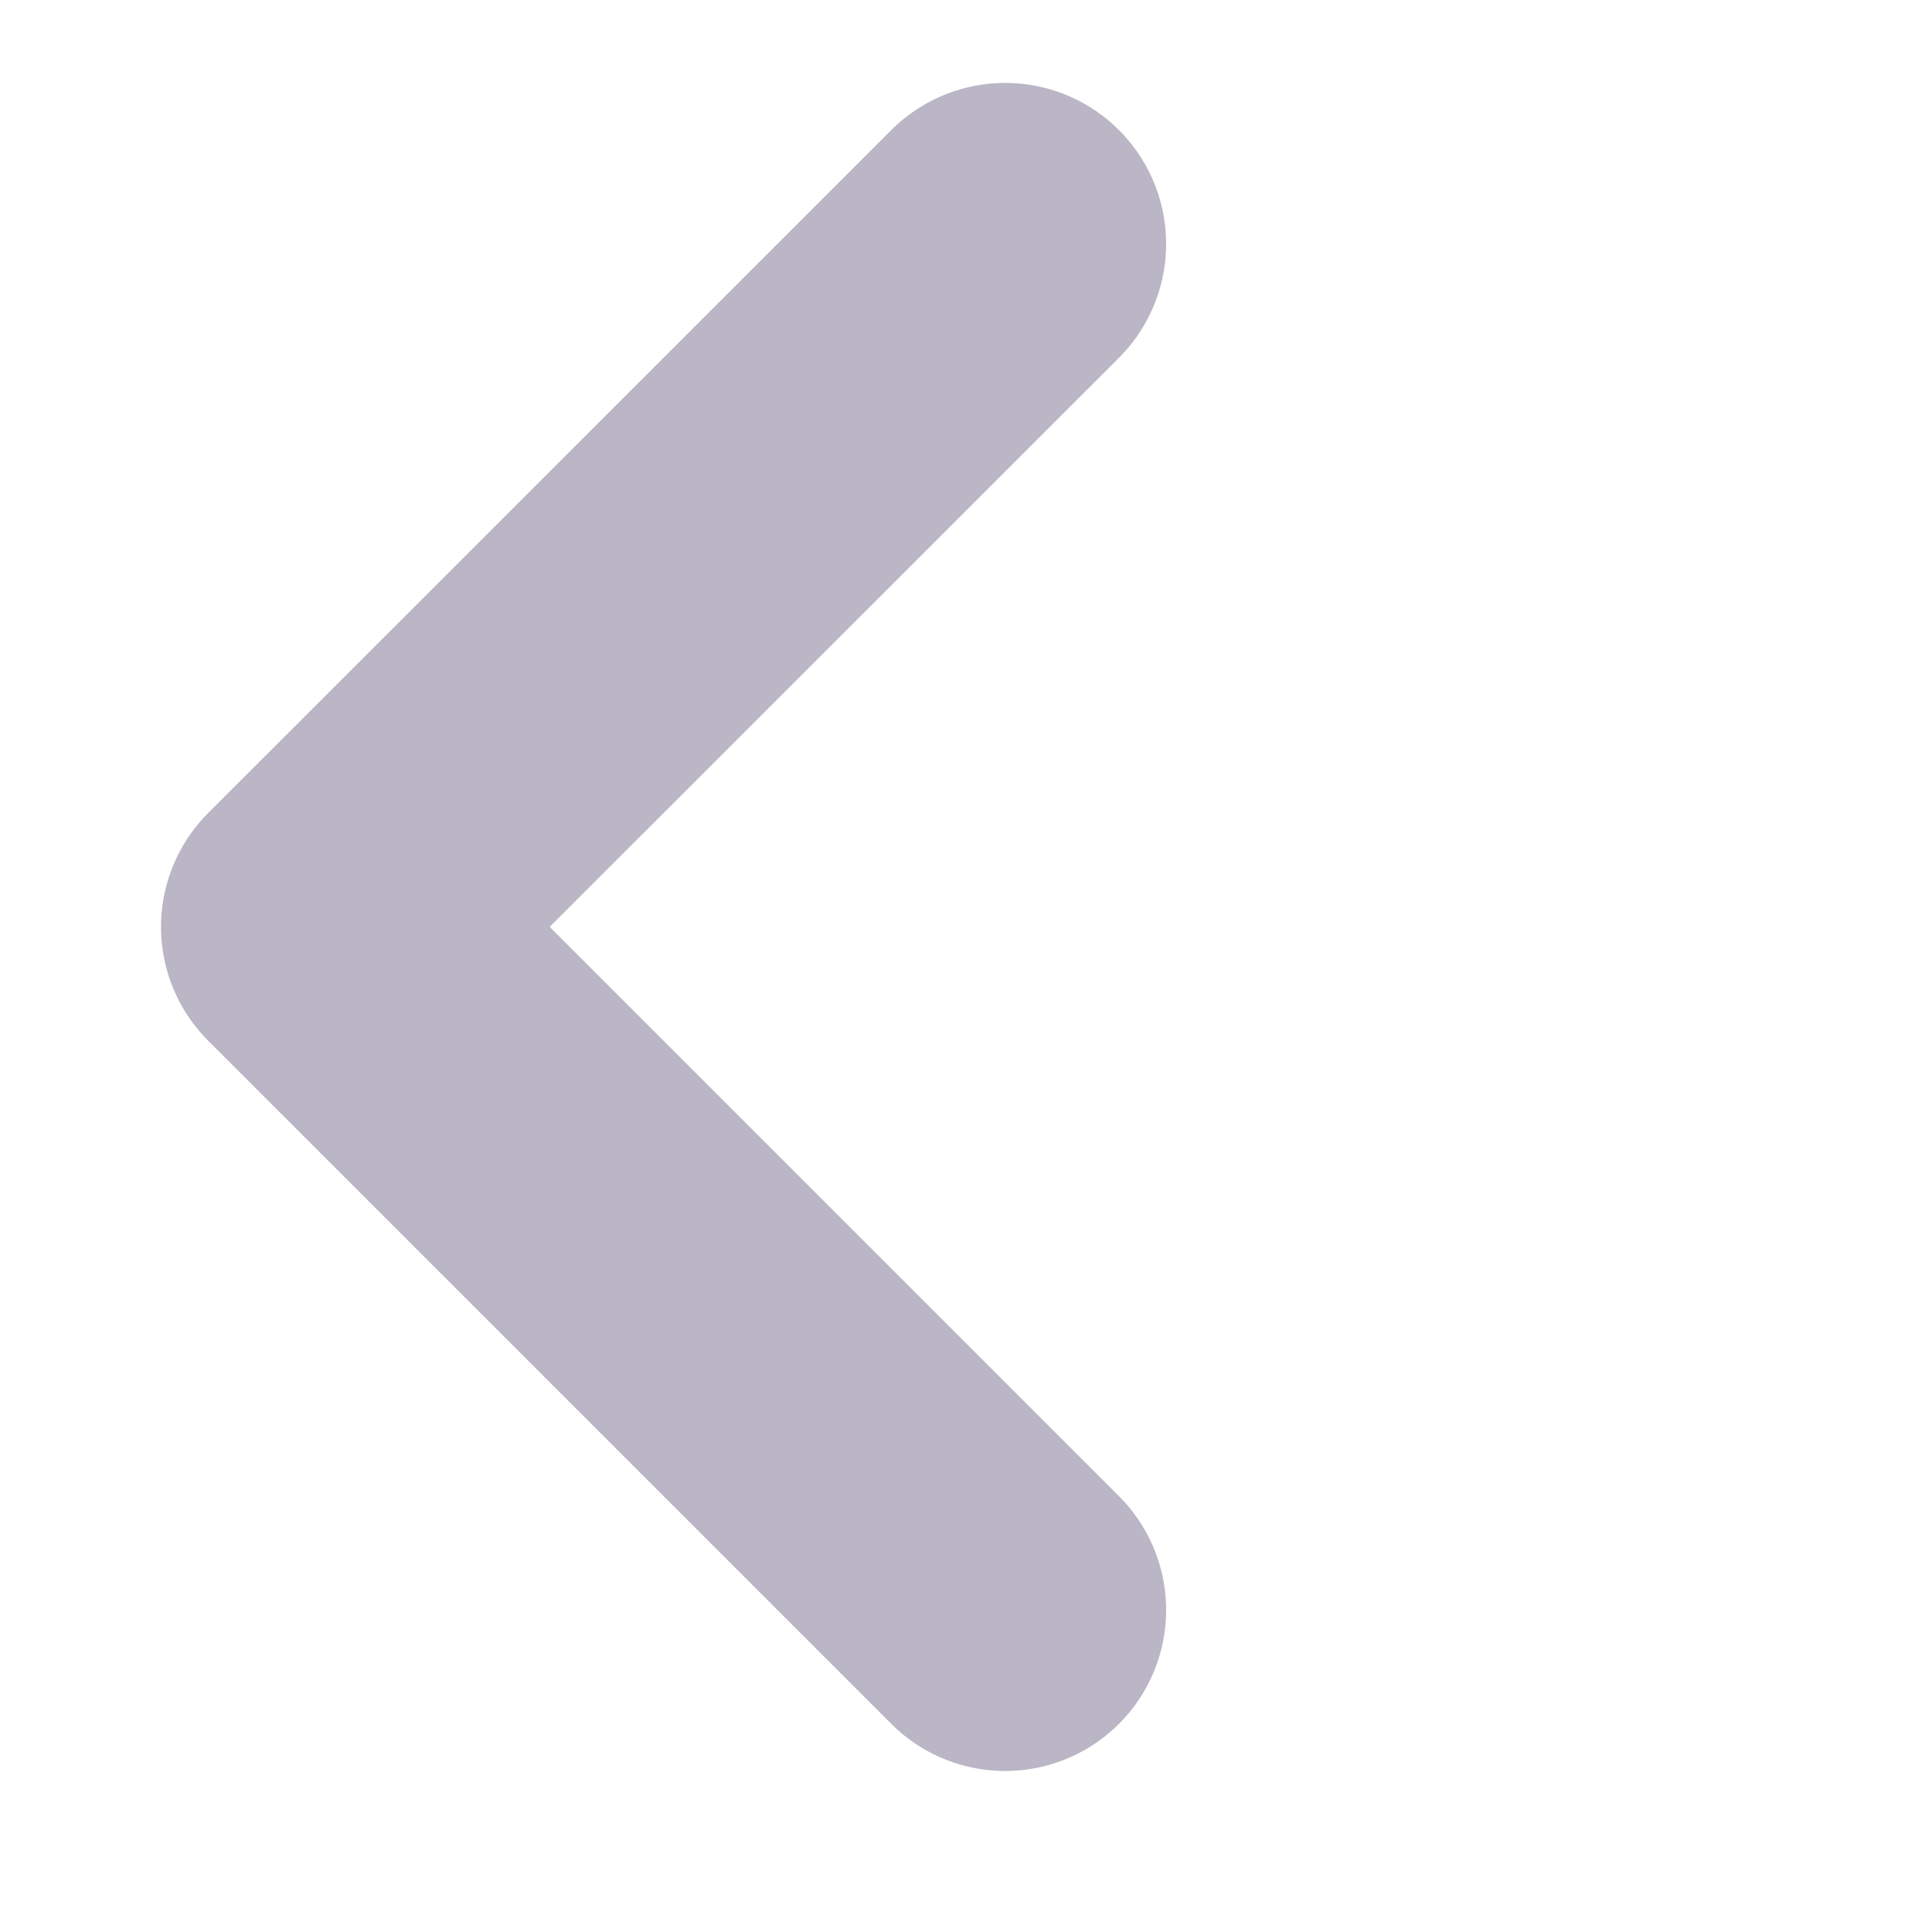 <svg width="12" height="12" viewBox="0 0 12 12" fill="none" xmlns="http://www.w3.org/2000/svg">
<path d="M6.243 10L2 5.757L6.243 1.515" stroke="#1A0D3F" stroke-opacity="0.3" stroke-width="2" stroke-linecap="round" stroke-linejoin="round"/>
</svg>

